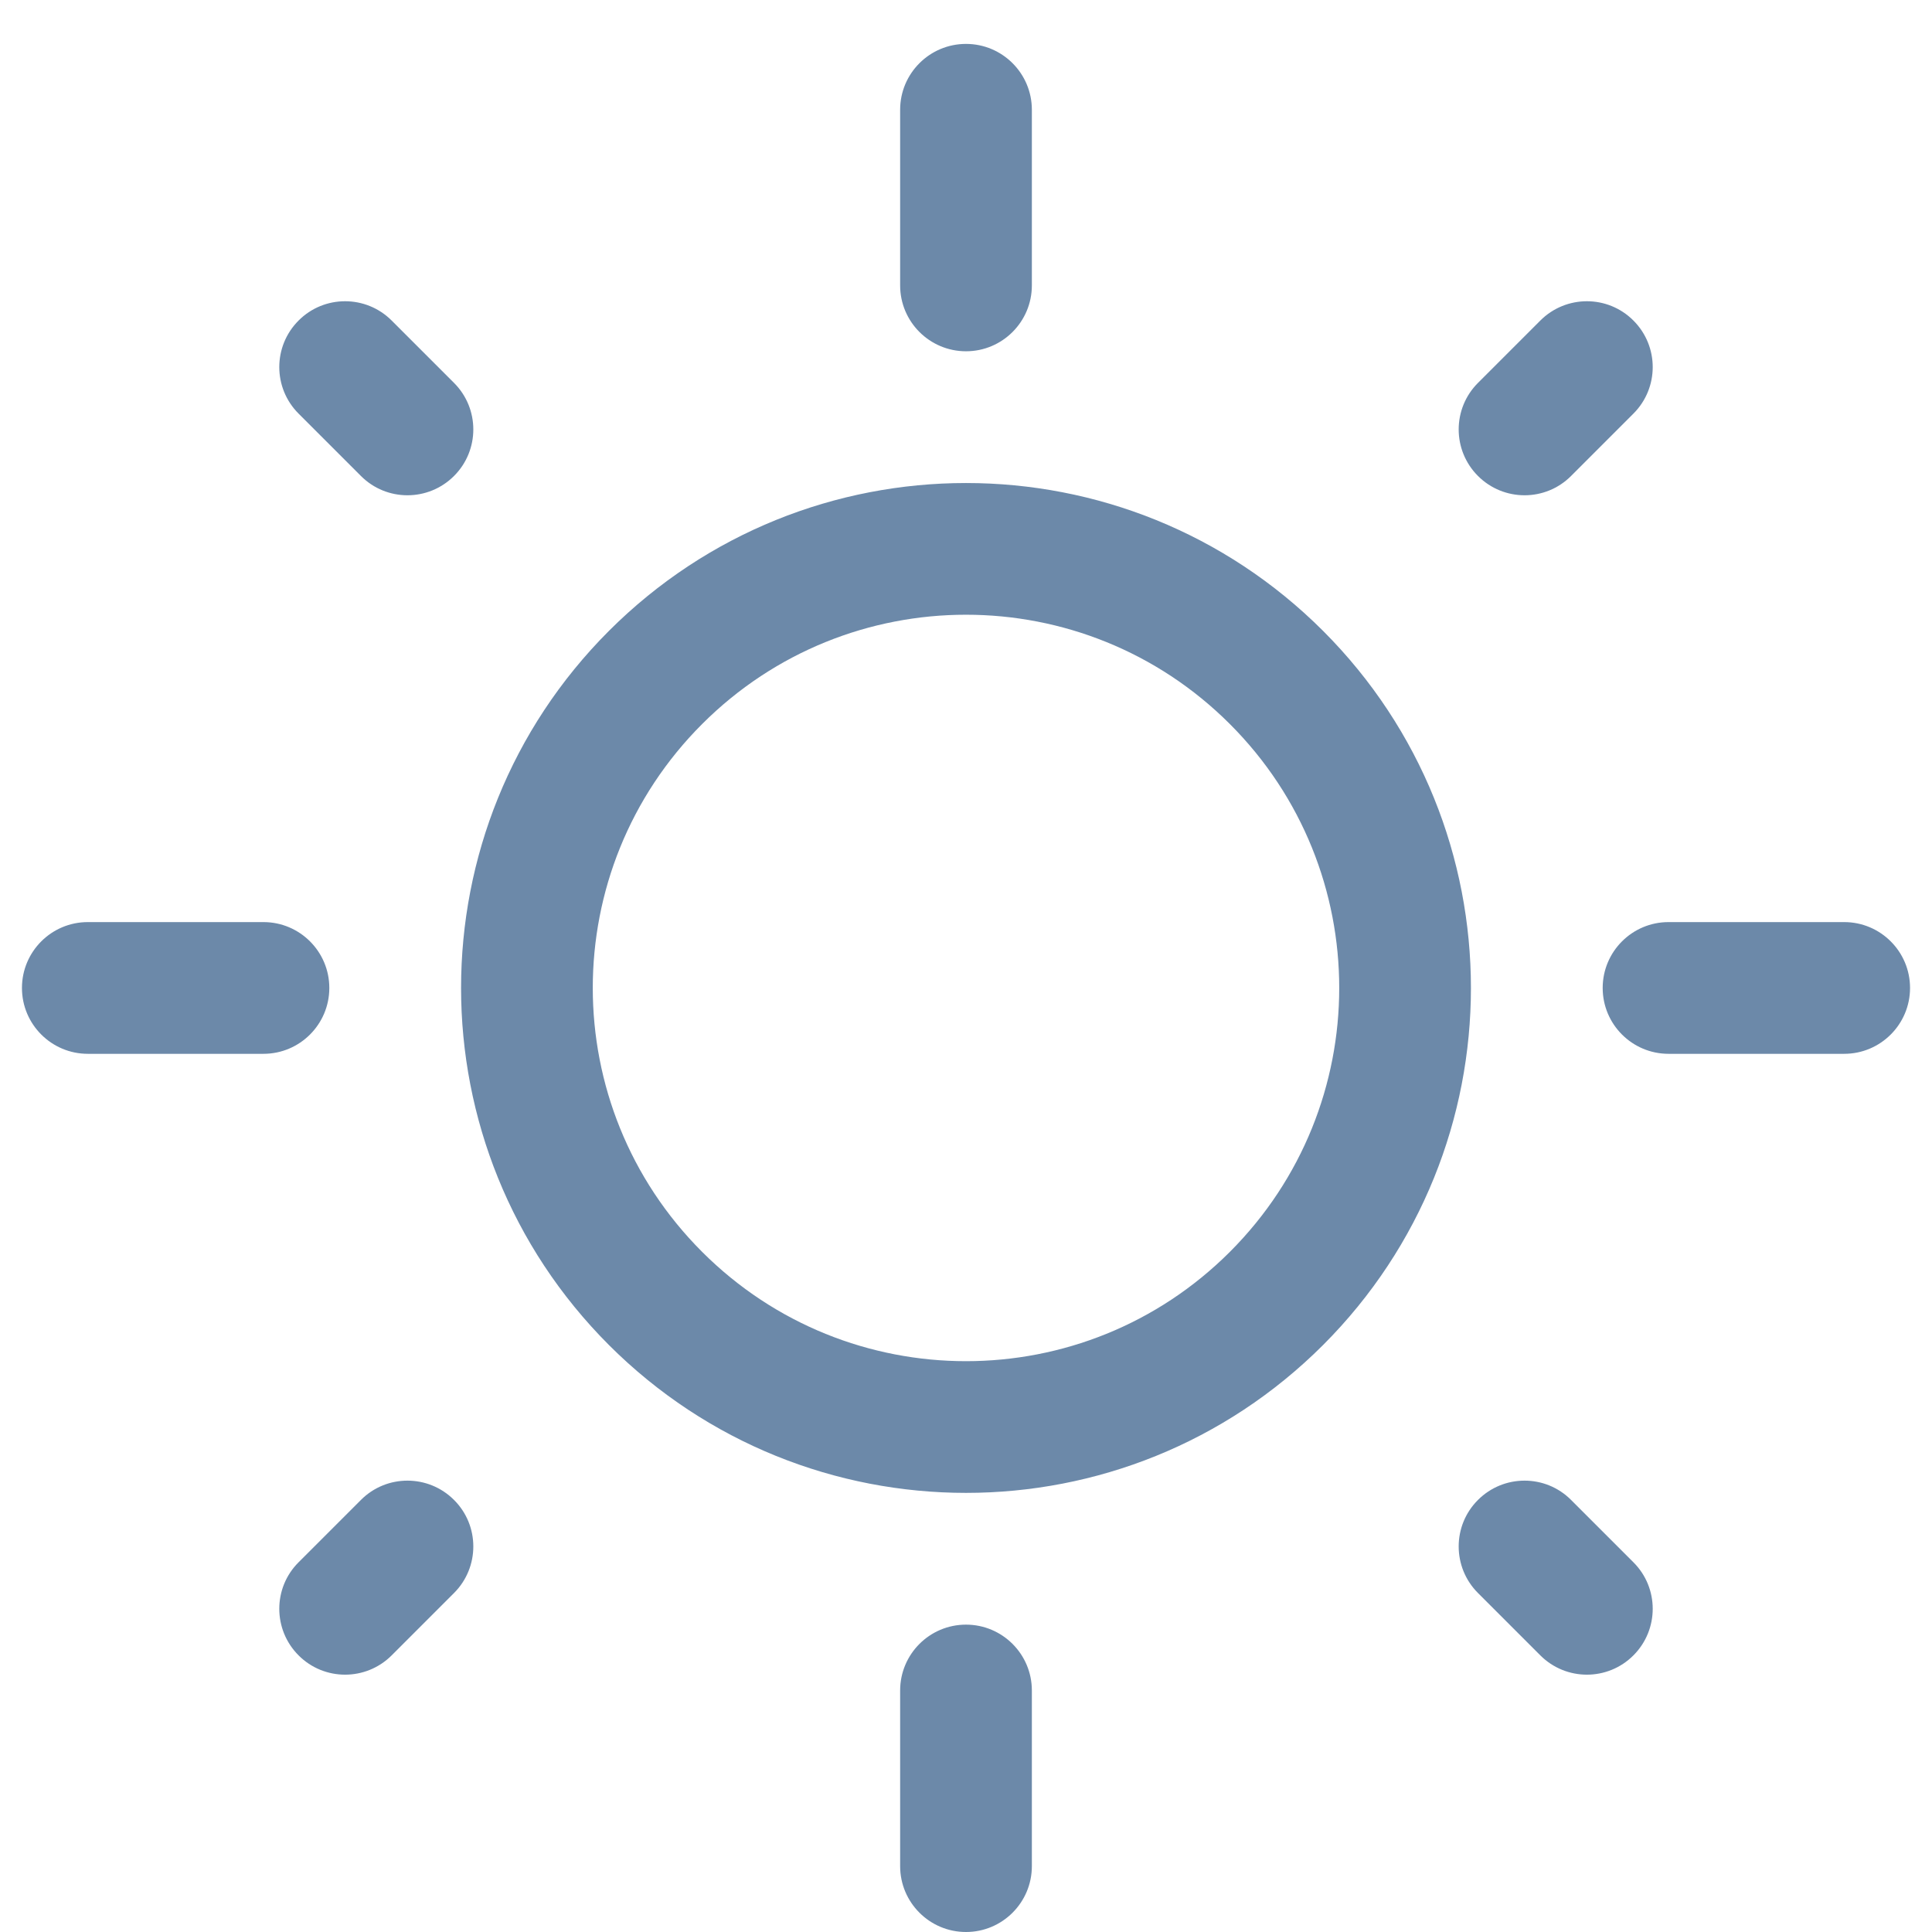 <svg width="22" height="22" viewBox="0 0 22 22" fill="none" xmlns="http://www.w3.org/2000/svg">
<path fill-rule="evenodd" clip-rule="evenodd" d="M11 0.5C11.414 0.5 11.75 0.836 11.75 1.25V3.25C11.75 3.664 11.414 4 11 4C10.586 4 10.25 3.664 10.25 3.25V1.25C10.25 0.836 10.586 0.5 11 0.5ZM11.75 19.25C11.75 18.836 11.414 18.5 11 18.5C10.586 18.5 10.25 18.836 10.25 19.25V21.25C10.25 21.664 10.586 22 11 22C11.414 22 11.75 21.664 11.75 21.25V19.25ZM7.995 8.245C6.335 9.905 6.335 12.595 7.995 14.255C9.655 15.915 12.345 15.915 14.005 14.255C15.665 12.595 15.665 9.905 14.005 8.245C12.345 6.585 9.655 6.585 7.995 8.245ZM15.066 7.184C12.82 4.939 9.18 4.939 6.934 7.184C4.689 9.43 4.689 13.07 6.934 15.316C9.18 17.561 12.82 17.561 15.066 15.316C17.311 13.07 17.311 9.43 15.066 7.184ZM18.6 3.65C18.893 3.943 18.893 4.417 18.6 4.71L17.89 5.42C17.598 5.713 17.123 5.713 16.83 5.42C16.537 5.127 16.537 4.653 16.83 4.36L17.54 3.65C17.833 3.357 18.308 3.357 18.6 3.65ZM5.17 18.14C5.463 17.847 5.463 17.372 5.17 17.08C4.877 16.787 4.402 16.787 4.11 17.08L3.4 17.79C3.107 18.082 3.107 18.557 3.4 18.85C3.692 19.143 4.167 19.143 4.46 18.85L5.17 18.14ZM18.25 11.25C18.25 10.836 18.586 10.5 19 10.5H21C21.414 10.5 21.75 10.836 21.75 11.25C21.75 11.664 21.414 12 21 12H19C18.586 12 18.25 11.664 18.25 11.25ZM1 10.5C0.586 10.5 0.25 10.836 0.25 11.25C0.25 11.664 0.586 12 1 12H3C3.414 12 3.75 11.664 3.75 11.25C3.75 10.836 3.414 10.5 3 10.5H1ZM16.83 17.08C17.123 16.787 17.598 16.787 17.89 17.08L18.6 17.79C18.893 18.082 18.893 18.557 18.6 18.85C18.308 19.143 17.833 19.143 17.54 18.85L16.83 18.14C16.537 17.847 16.537 17.372 16.83 17.08ZM4.46 3.65C4.167 3.357 3.692 3.357 3.4 3.65C3.107 3.943 3.107 4.417 3.4 4.71L4.11 5.42C4.402 5.713 4.877 5.713 5.17 5.42C5.463 5.127 5.463 4.653 5.17 4.36L4.46 3.65Z" fill="#6C89A9"/>
</svg>
